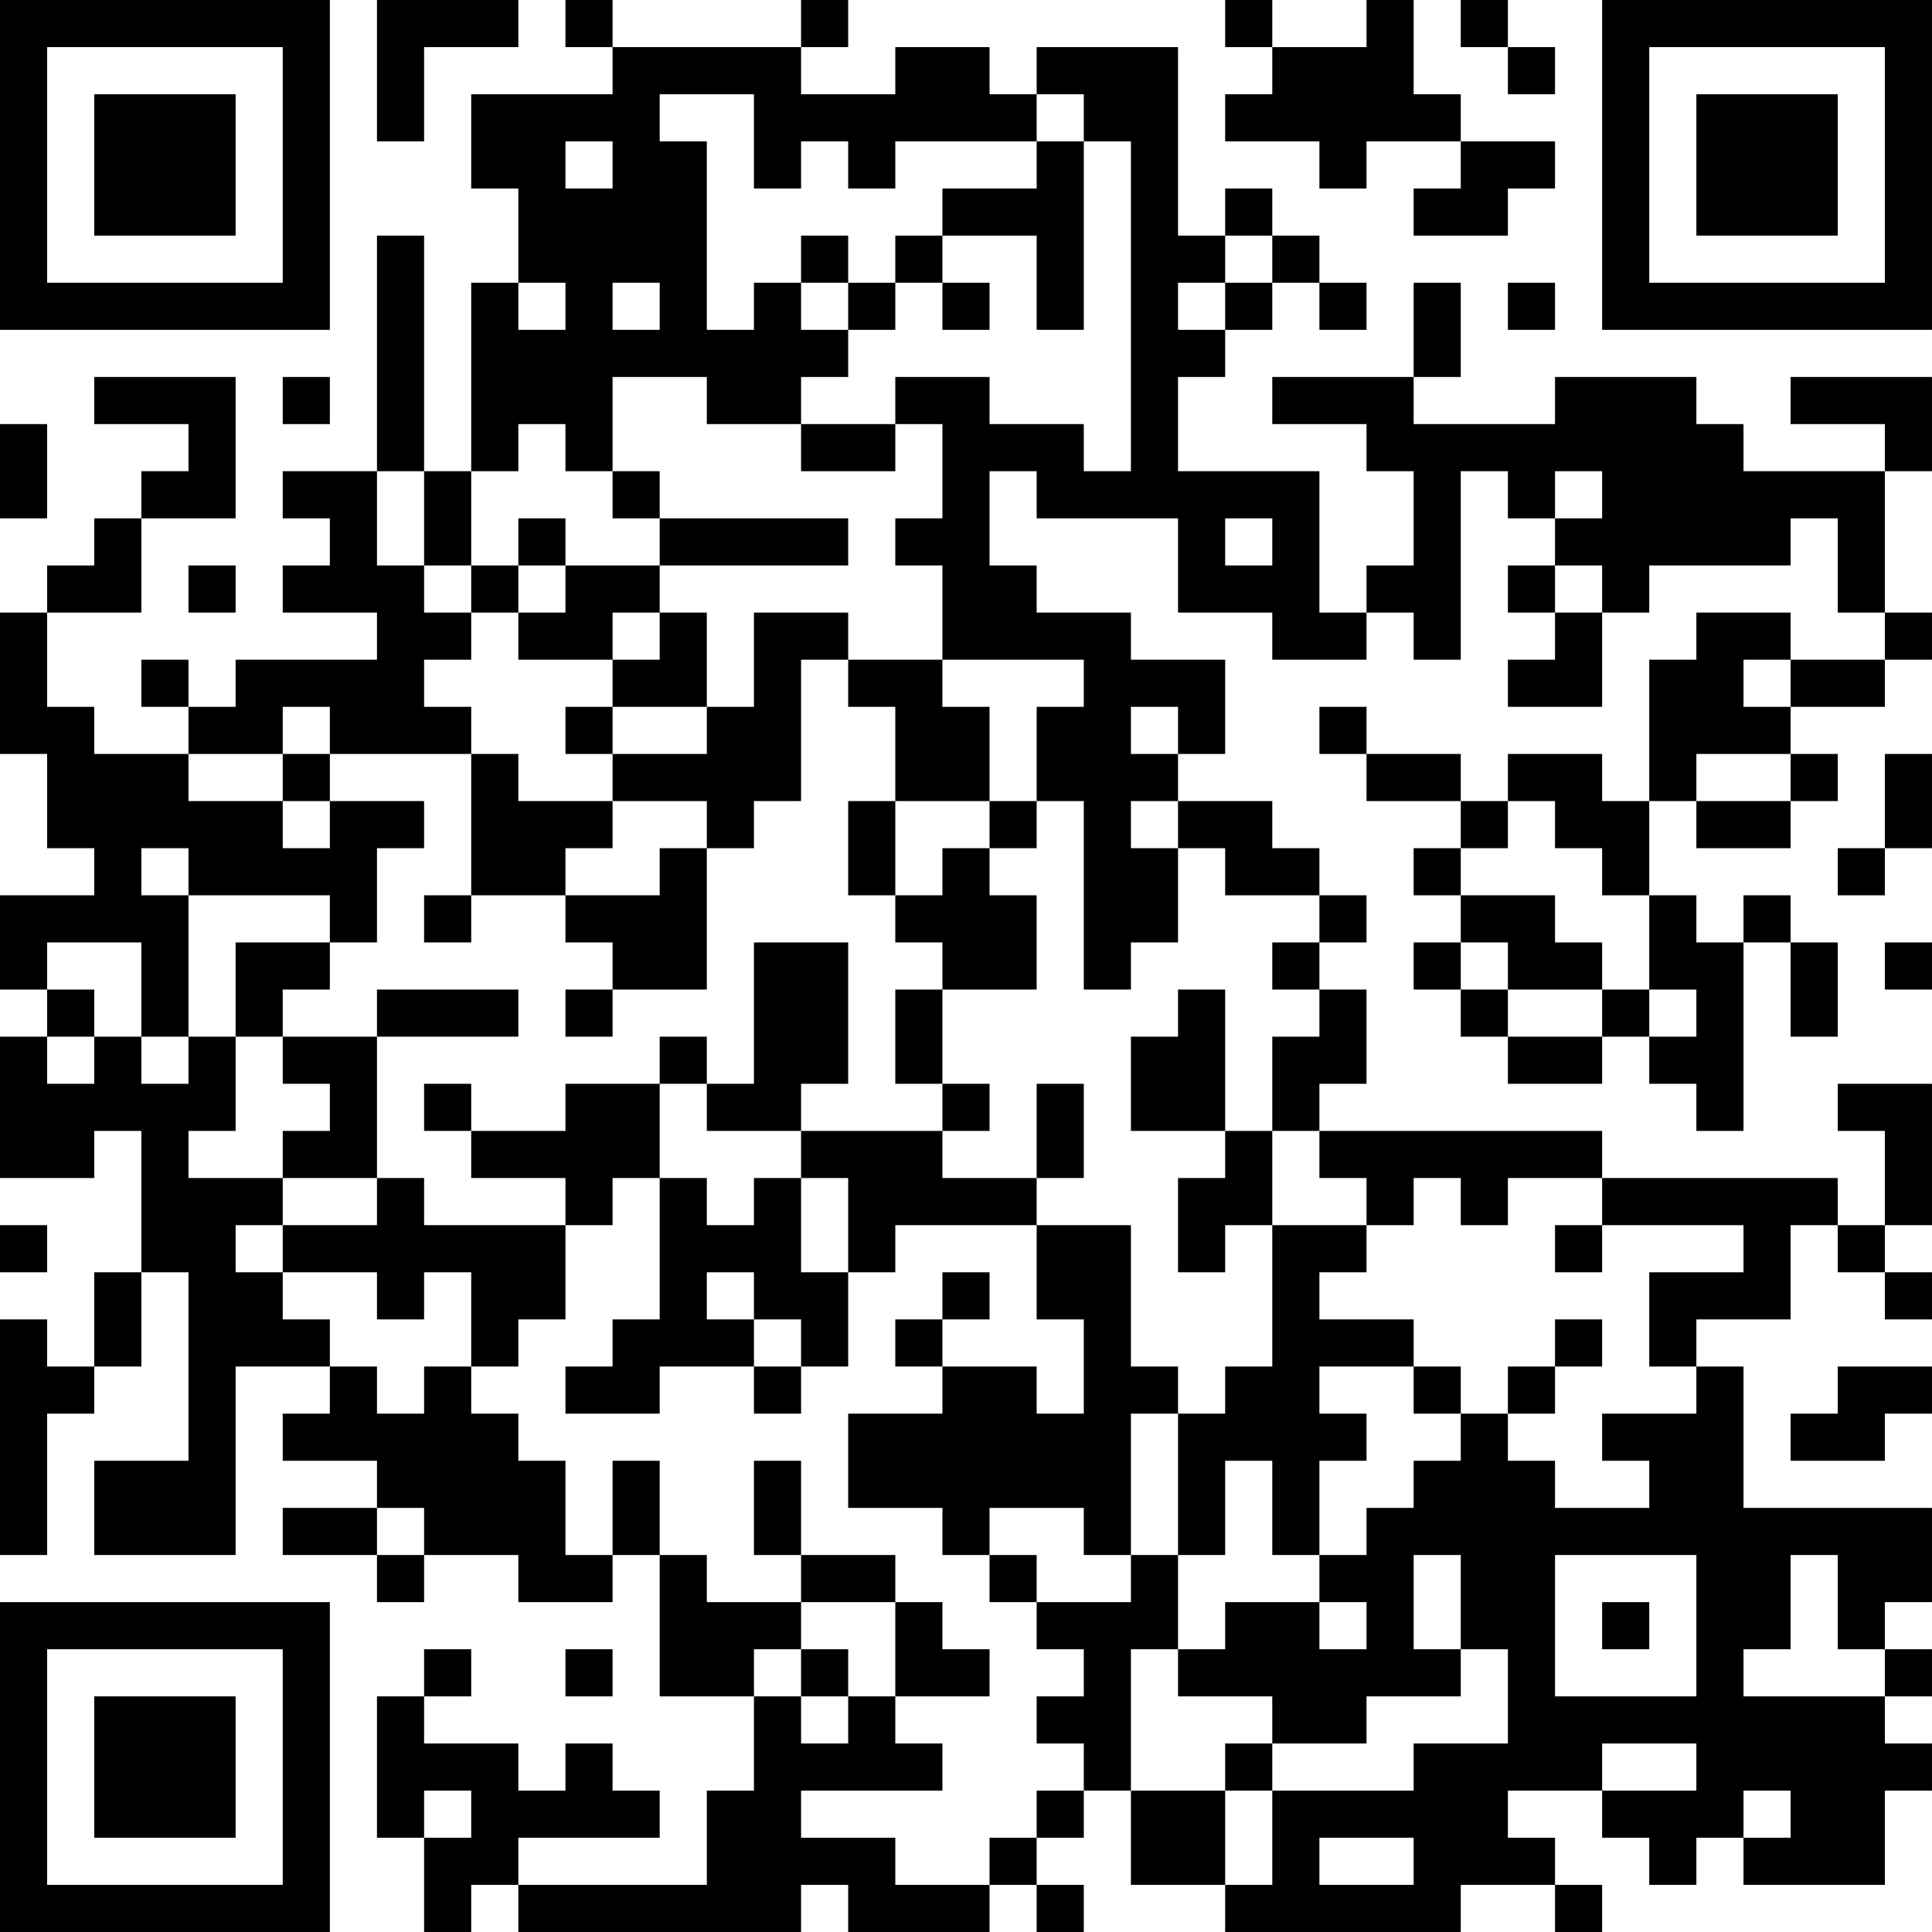 <?xml version="1.0" encoding="UTF-8"?>
<svg xmlns="http://www.w3.org/2000/svg" version="1.1" width="200" height="200" viewBox="0 0 200 200"><rect x="0" y="0" width="200" height="200" fill="#ffffff"/><g transform="scale(4.878)"><g transform="translate(0,0)"><path fill-rule="evenodd" d="M8 0L8 3L9 3L9 1L11 1L11 0ZM12 0L12 1L13 1L13 2L10 2L10 4L11 4L11 6L10 6L10 10L9 10L9 5L8 5L8 10L6 10L6 11L7 11L7 12L6 12L6 13L8 13L8 14L5 14L5 15L4 15L4 14L3 14L3 15L4 15L4 16L2 16L2 15L1 15L1 13L3 13L3 11L5 11L5 8L2 8L2 9L4 9L4 10L3 10L3 11L2 11L2 12L1 12L1 13L0 13L0 16L1 16L1 18L2 18L2 19L0 19L0 21L1 21L1 22L0 22L0 25L2 25L2 24L3 24L3 27L2 27L2 29L1 29L1 28L0 28L0 33L1 33L1 30L2 30L2 29L3 29L3 27L4 27L4 31L2 31L2 33L5 33L5 29L7 29L7 30L6 30L6 31L8 31L8 32L6 32L6 33L8 33L8 34L9 34L9 33L11 33L11 34L13 34L13 33L14 33L14 36L16 36L16 38L15 38L15 40L11 40L11 39L14 39L14 38L13 38L13 37L12 37L12 38L11 38L11 37L9 37L9 36L10 36L10 35L9 35L9 36L8 36L8 39L9 39L9 41L10 41L10 40L11 40L11 41L17 41L17 40L18 40L18 41L21 41L21 40L22 40L22 41L23 41L23 40L22 40L22 39L23 39L23 38L24 38L24 40L26 40L26 41L31 41L31 40L33 40L33 41L34 41L34 40L33 40L33 39L32 39L32 38L34 38L34 39L35 39L35 40L36 40L36 39L37 39L37 40L40 40L40 38L41 38L41 37L40 37L40 36L41 36L41 35L40 35L40 34L41 34L41 32L37 32L37 29L36 29L36 28L38 28L38 26L39 26L39 27L40 27L40 28L41 28L41 27L40 27L40 26L41 26L41 23L39 23L39 24L40 24L40 26L39 26L39 25L34 25L34 24L28 24L28 23L29 23L29 21L28 21L28 20L29 20L29 19L28 19L28 18L27 18L27 17L25 17L25 16L26 16L26 14L24 14L24 13L22 13L22 12L21 12L21 10L22 10L22 11L25 11L25 13L27 13L27 14L29 14L29 13L30 13L30 14L31 14L31 10L32 10L32 11L33 11L33 12L32 12L32 13L33 13L33 14L32 14L32 15L34 15L34 13L35 13L35 12L38 12L38 11L39 11L39 13L40 13L40 14L38 14L38 13L36 13L36 14L35 14L35 17L34 17L34 16L32 16L32 17L31 17L31 16L29 16L29 15L28 15L28 16L29 16L29 17L31 17L31 18L30 18L30 19L31 19L31 20L30 20L30 21L31 21L31 22L32 22L32 23L34 23L34 22L35 22L35 23L36 23L36 24L37 24L37 20L38 20L38 22L39 22L39 20L38 20L38 19L37 19L37 20L36 20L36 19L35 19L35 17L36 17L36 18L38 18L38 17L39 17L39 16L38 16L38 15L40 15L40 14L41 14L41 13L40 13L40 10L41 10L41 8L38 8L38 9L40 9L40 10L37 10L37 9L36 9L36 8L33 8L33 9L30 9L30 8L31 8L31 6L30 6L30 8L27 8L27 9L29 9L29 10L30 10L30 12L29 12L29 13L28 13L28 10L25 10L25 8L26 8L26 7L27 7L27 6L28 6L28 7L29 7L29 6L28 6L28 5L27 5L27 4L26 4L26 5L25 5L25 1L22 1L22 2L21 2L21 1L19 1L19 2L17 2L17 1L18 1L18 0L17 0L17 1L13 1L13 0ZM26 0L26 1L27 1L27 2L26 2L26 3L28 3L28 4L29 4L29 3L31 3L31 4L30 4L30 5L32 5L32 4L33 4L33 3L31 3L31 2L30 2L30 0L29 0L29 1L27 1L27 0ZM31 0L31 1L32 1L32 2L33 2L33 1L32 1L32 0ZM14 2L14 3L15 3L15 7L16 7L16 6L17 6L17 7L18 7L18 8L17 8L17 9L15 9L15 8L13 8L13 10L12 10L12 9L11 9L11 10L10 10L10 12L9 12L9 10L8 10L8 12L9 12L9 13L10 13L10 14L9 14L9 15L10 15L10 16L7 16L7 15L6 15L6 16L4 16L4 17L6 17L6 18L7 18L7 17L9 17L9 18L8 18L8 20L7 20L7 19L4 19L4 18L3 18L3 19L4 19L4 22L3 22L3 20L1 20L1 21L2 21L2 22L1 22L1 23L2 23L2 22L3 22L3 23L4 23L4 22L5 22L5 24L4 24L4 25L6 25L6 26L5 26L5 27L6 27L6 28L7 28L7 29L8 29L8 30L9 30L9 29L10 29L10 30L11 30L11 31L12 31L12 33L13 33L13 31L14 31L14 33L15 33L15 34L17 34L17 35L16 35L16 36L17 36L17 37L18 37L18 36L19 36L19 37L20 37L20 38L17 38L17 39L19 39L19 40L21 40L21 39L22 39L22 38L23 38L23 37L22 37L22 36L23 36L23 35L22 35L22 34L24 34L24 33L25 33L25 35L24 35L24 38L26 38L26 40L27 40L27 38L30 38L30 37L32 37L32 35L31 35L31 33L30 33L30 35L31 35L31 36L29 36L29 37L27 37L27 36L25 36L25 35L26 35L26 34L28 34L28 35L29 35L29 34L28 34L28 33L29 33L29 32L30 32L30 31L31 31L31 30L32 30L32 31L33 31L33 32L35 32L35 31L34 31L34 30L36 30L36 29L35 29L35 27L37 27L37 26L34 26L34 25L32 25L32 26L31 26L31 25L30 25L30 26L29 26L29 25L28 25L28 24L27 24L27 22L28 22L28 21L27 21L27 20L28 20L28 19L26 19L26 18L25 18L25 17L24 17L24 18L25 18L25 20L24 20L24 21L23 21L23 17L22 17L22 15L23 15L23 14L20 14L20 12L19 12L19 11L20 11L20 9L19 9L19 8L21 8L21 9L23 9L23 10L24 10L24 3L23 3L23 2L22 2L22 3L19 3L19 4L18 4L18 3L17 3L17 4L16 4L16 2ZM12 3L12 4L13 4L13 3ZM22 3L22 4L20 4L20 5L19 5L19 6L18 6L18 5L17 5L17 6L18 6L18 7L19 7L19 6L20 6L20 7L21 7L21 6L20 6L20 5L22 5L22 7L23 7L23 3ZM26 5L26 6L25 6L25 7L26 7L26 6L27 6L27 5ZM11 6L11 7L12 7L12 6ZM13 6L13 7L14 7L14 6ZM32 6L32 7L33 7L33 6ZM6 8L6 9L7 9L7 8ZM0 9L0 11L1 11L1 9ZM17 9L17 10L19 10L19 9ZM13 10L13 11L14 11L14 12L12 12L12 11L11 11L11 12L10 12L10 13L11 13L11 14L13 14L13 15L12 15L12 16L13 16L13 17L11 17L11 16L10 16L10 19L9 19L9 20L10 20L10 19L12 19L12 20L13 20L13 21L12 21L12 22L13 22L13 21L15 21L15 18L16 18L16 17L17 17L17 14L18 14L18 15L19 15L19 17L18 17L18 19L19 19L19 20L20 20L20 21L19 21L19 23L20 23L20 24L17 24L17 23L18 23L18 20L16 20L16 23L15 23L15 22L14 22L14 23L12 23L12 24L10 24L10 23L9 23L9 24L10 24L10 25L12 25L12 26L9 26L9 25L8 25L8 22L11 22L11 21L8 21L8 22L6 22L6 21L7 21L7 20L5 20L5 22L6 22L6 23L7 23L7 24L6 24L6 25L8 25L8 26L6 26L6 27L8 27L8 28L9 28L9 27L10 27L10 29L11 29L11 28L12 28L12 26L13 26L13 25L14 25L14 28L13 28L13 29L12 29L12 30L14 30L14 29L16 29L16 30L17 30L17 29L18 29L18 27L19 27L19 26L22 26L22 28L23 28L23 30L22 30L22 29L20 29L20 28L21 28L21 27L20 27L20 28L19 28L19 29L20 29L20 30L18 30L18 32L20 32L20 33L21 33L21 34L22 34L22 33L21 33L21 32L23 32L23 33L24 33L24 30L25 30L25 33L26 33L26 31L27 31L27 33L28 33L28 31L29 31L29 30L28 30L28 29L30 29L30 30L31 30L31 29L30 29L30 28L28 28L28 27L29 27L29 26L27 26L27 24L26 24L26 21L25 21L25 22L24 22L24 24L26 24L26 25L25 25L25 27L26 27L26 26L27 26L27 29L26 29L26 30L25 30L25 29L24 29L24 26L22 26L22 25L23 25L23 23L22 23L22 25L20 25L20 24L21 24L21 23L20 23L20 21L22 21L22 19L21 19L21 18L22 18L22 17L21 17L21 15L20 15L20 14L18 14L18 13L16 13L16 15L15 15L15 13L14 13L14 12L18 12L18 11L14 11L14 10ZM33 10L33 11L34 11L34 10ZM26 11L26 12L27 12L27 11ZM4 12L4 13L5 13L5 12ZM11 12L11 13L12 13L12 12ZM33 12L33 13L34 13L34 12ZM13 13L13 14L14 14L14 13ZM37 14L37 15L38 15L38 14ZM13 15L13 16L15 16L15 15ZM24 15L24 16L25 16L25 15ZM6 16L6 17L7 17L7 16ZM36 16L36 17L38 17L38 16ZM40 16L40 18L39 18L39 19L40 19L40 18L41 18L41 16ZM13 17L13 18L12 18L12 19L14 19L14 18L15 18L15 17ZM19 17L19 19L20 19L20 18L21 18L21 17ZM32 17L32 18L31 18L31 19L33 19L33 20L34 20L34 21L32 21L32 20L31 20L31 21L32 21L32 22L34 22L34 21L35 21L35 22L36 22L36 21L35 21L35 19L34 19L34 18L33 18L33 17ZM40 20L40 21L41 21L41 20ZM14 23L14 25L15 25L15 26L16 26L16 25L17 25L17 27L18 27L18 25L17 25L17 24L15 24L15 23ZM0 26L0 27L1 27L1 26ZM33 26L33 27L34 27L34 26ZM15 27L15 28L16 28L16 29L17 29L17 28L16 28L16 27ZM33 28L33 29L32 29L32 30L33 30L33 29L34 29L34 28ZM39 29L39 30L38 30L38 31L40 31L40 30L41 30L41 29ZM16 31L16 33L17 33L17 34L19 34L19 36L21 36L21 35L20 35L20 34L19 34L19 33L17 33L17 31ZM8 32L8 33L9 33L9 32ZM33 33L33 36L36 36L36 33ZM38 33L38 35L37 35L37 36L40 36L40 35L39 35L39 33ZM34 34L34 35L35 35L35 34ZM12 35L12 36L13 36L13 35ZM17 35L17 36L18 36L18 35ZM26 37L26 38L27 38L27 37ZM34 37L34 38L36 38L36 37ZM9 38L9 39L10 39L10 38ZM37 38L37 39L38 39L38 38ZM28 39L28 40L30 40L30 39ZM0 0L0 7L7 7L7 0ZM1 1L1 6L6 6L6 1ZM2 2L2 5L5 5L5 2ZM34 0L34 7L41 7L41 0ZM35 1L35 6L40 6L40 1ZM36 2L36 5L39 5L39 2ZM0 34L0 41L7 41L7 34ZM1 35L1 40L6 40L6 35ZM2 36L2 39L5 39L5 36Z" fill="#000000"/></g></g></svg>
